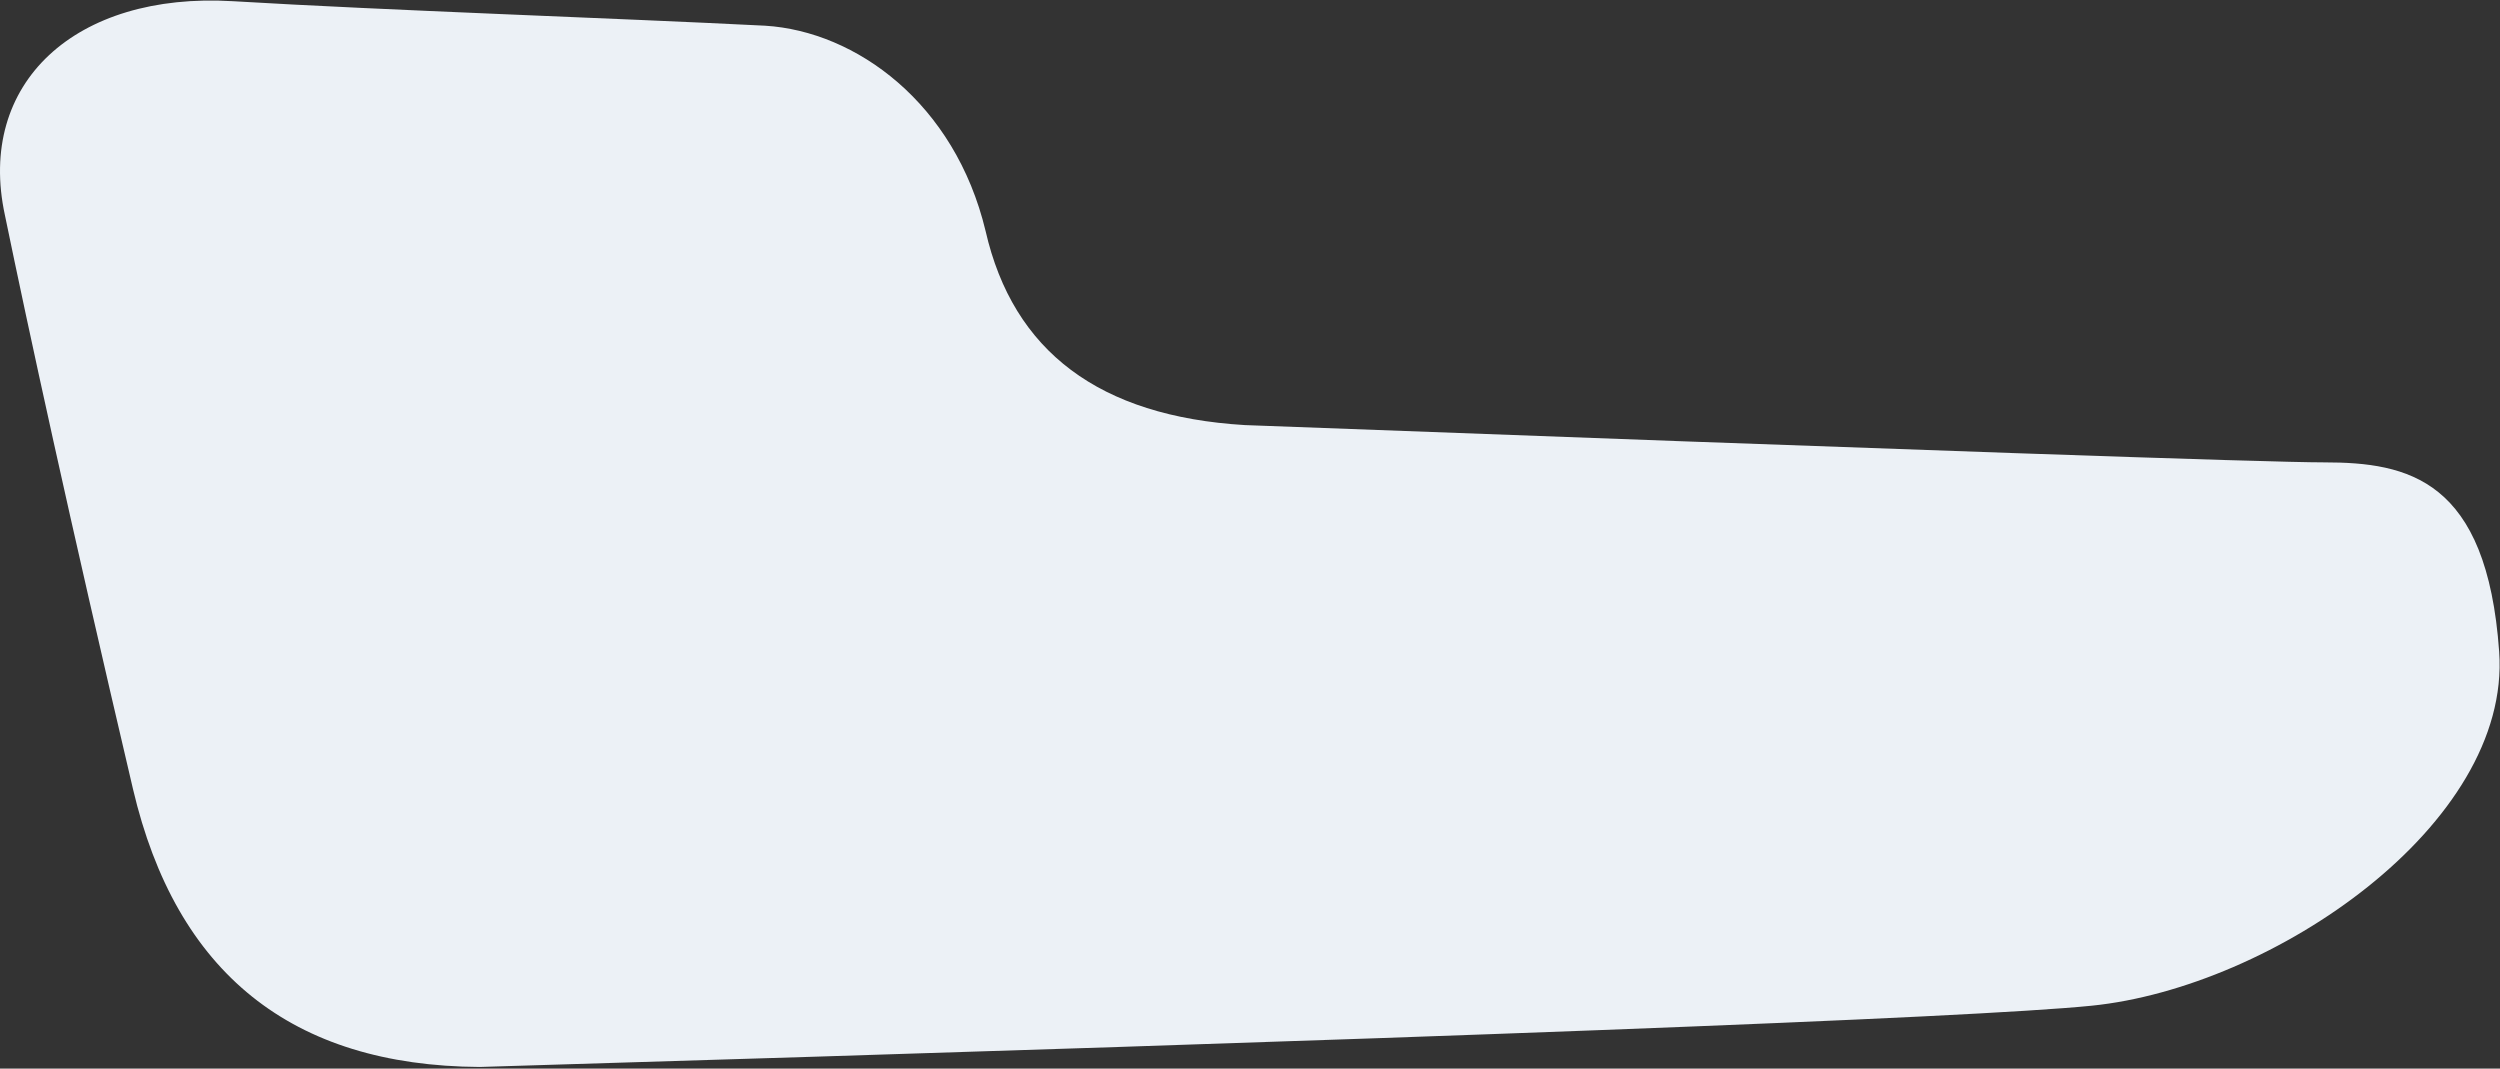<?xml version="1.0" encoding="UTF-8"?>
<svg width="1013px" height="433px" viewBox="0 0 1013 433" version="1.1" xmlns="http://www.w3.org/2000/svg" xmlns:xlink="http://www.w3.org/1999/xlink">
    <rect x="0" y="0" width="1013" height="433" fill="#333333" stroke="none"/>
    <!-- Generator: Sketch 57.1 (83088) - https://sketch.com -->
    <title>Path 3</title>
    <desc>Created with Sketch.</desc>
    <g id="Page-1" stroke="none" stroke-width="1" fill="none" fill-rule="evenodd">
        <g id="ui-styleguide-2" transform="translate(-252, -646)" fill="#ECF1F6" fill-rule="nonzero">
            <path d="M1170.544,646.485 C1106.776,650.284 1016.891,653.277 954.822,656.414 C918.036,658.69 877.939,687.714 865.49,739.594 C854.313,788.477 819.304,814.694 760.463,818.244 C491.583,828.317 345.803,833.354 323.122,833.354 C289.1,833.354 257.111,840.106 252.181,910.119 C247.252,980.133 343.886,1046.115 417.396,1053.522 C466.402,1058.459 684.106,1066.731 1070.507,1078.336 C1146.636,1077.848 1193.455,1040.304 1210.963,965.705 C1237.224,853.807 1253.279,779.582 1262.841,733.254 C1274.483,679.663 1234.312,642.686 1170.544,646.485 Z" id="Path-3" transform="translate(758.423, 862.277) scale(-1, 1) translate(-758.423, -862.277) "></path>
        </g>
    </g>
</svg>
